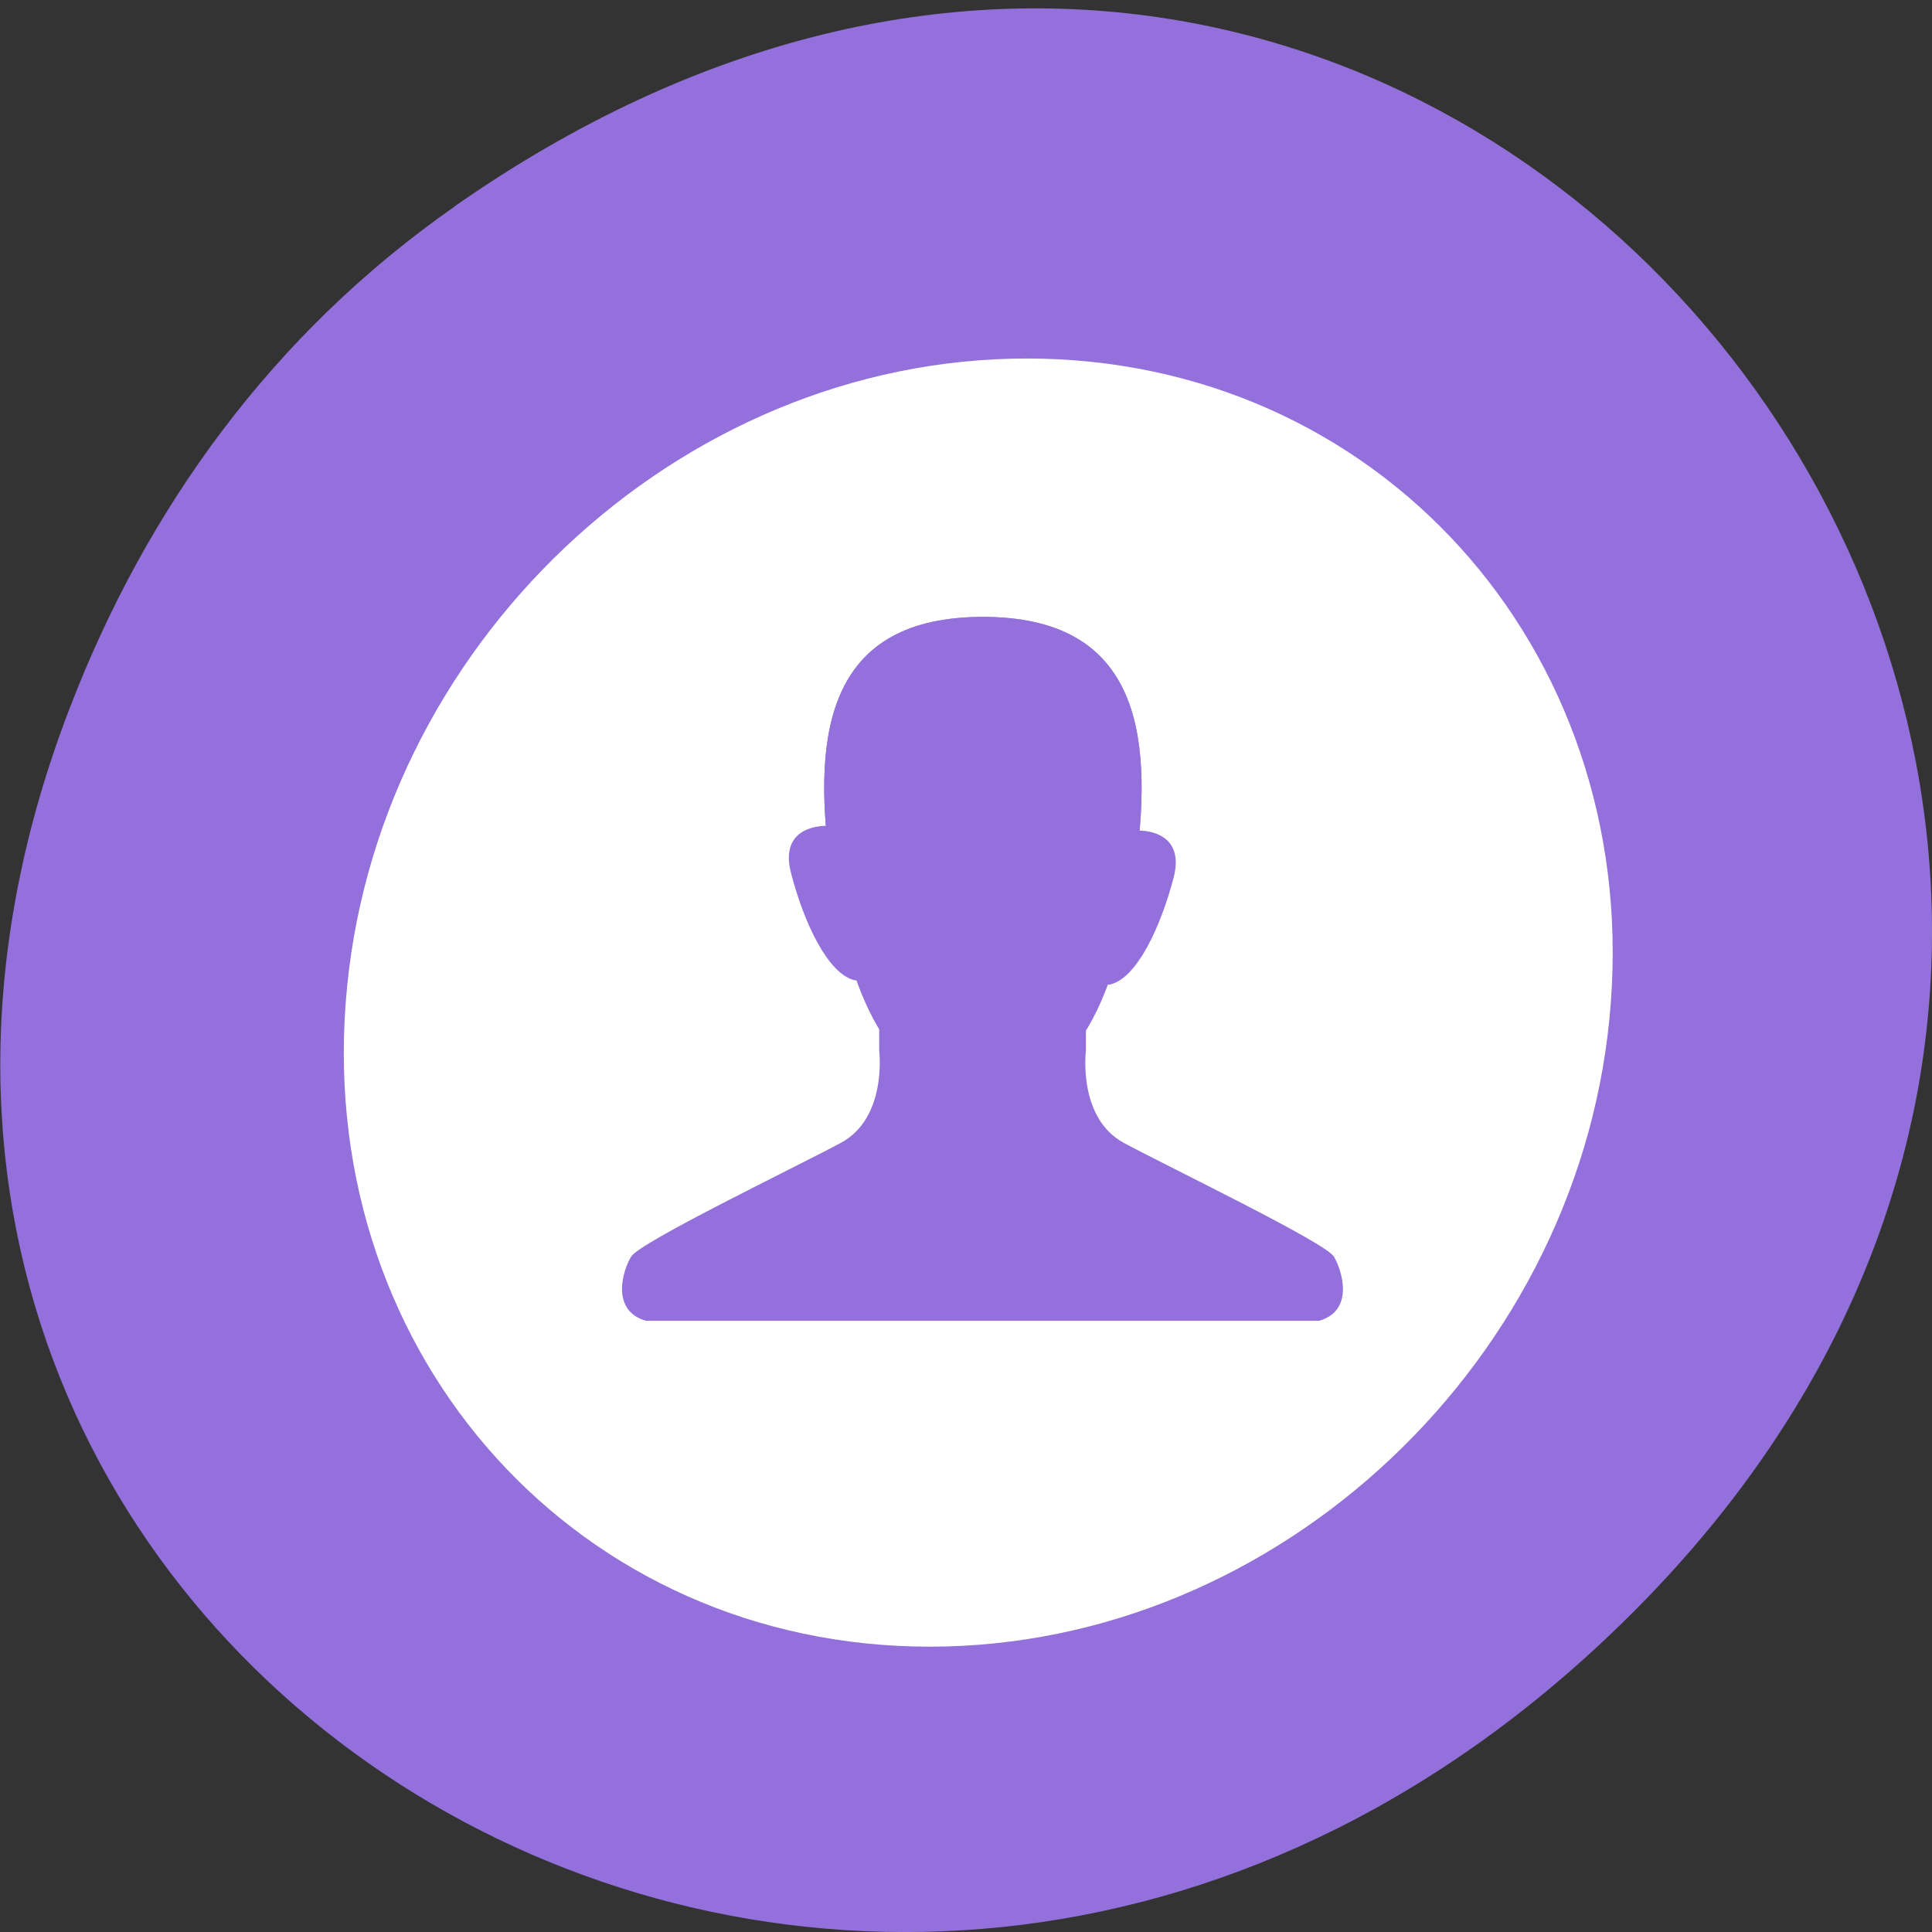 <svg xmlns="http://www.w3.org/2000/svg" viewBox="0 0 16 16" xmlns:xlink="http://www.w3.org/1999/xlink"><rect x="0" y="0" width="16" height="16" fill="#333333" stroke="none"/><path d="m 3.762 1.711 c 8.184 -5.73 16.473 4.852 9.805 11.598 c -6.281 6.359 -16.04 0.465 -12.988 -7.449 c 0.633 -1.648 1.68 -3.098 3.184 -4.148" fill="#9370db"/><path d="m 13.34 8.305 c -0.219 2.945 -2.746 5.332 -5.641 5.332 c -2.895 0 -5.059 -2.387 -4.836 -5.332 c 0.219 -2.945 2.746 -5.336 5.641 -5.336 c 2.895 0 5.059 2.391 4.836 5.336" fill="#fff"/><path d="m 7.281 8.438 v 0.262 c 0 0 0.07 0.559 -0.32 0.766 c -0.387 0.207 -1.668 0.824 -1.734 0.941 c -0.07 0.113 -0.172 0.445 0.121 0.531 h 5.578 c 0.293 -0.086 0.188 -0.418 0.121 -0.531 c -0.07 -0.117 -1.352 -0.734 -1.738 -0.941 c -0.387 -0.207 -0.316 -0.766 -0.316 -0.766 v -0.262" fill="#9370db"/><path d="m 9.406 7.16 c -0.172 1.234 -0.566 1.891 -1.266 1.891 c -0.699 0 -1.094 -0.66 -1.266 -1.891 c -0.152 -1.121 0 -2.051 1.266 -2.051 c 1.266 0 1.418 0.93 1.266 2.051" fill="#9370db" id="0"/><g fill="#9370db"><path d="m 9.43 6.879 c 0 0 0.395 -0.016 0.289 0.391 c -0.105 0.402 -0.305 0.836 -0.527 0.883 c -0.219 0.051 0.176 -1.258 0.238 -1.273"/><path d="m 6.84 6.84 c 0 0 -0.395 -0.016 -0.289 0.391 c 0.105 0.406 0.305 0.836 0.527 0.887 c 0.223 0.047 -0.176 -1.262 -0.238 -1.277"/></g><use xlink:href="#0"/></svg>